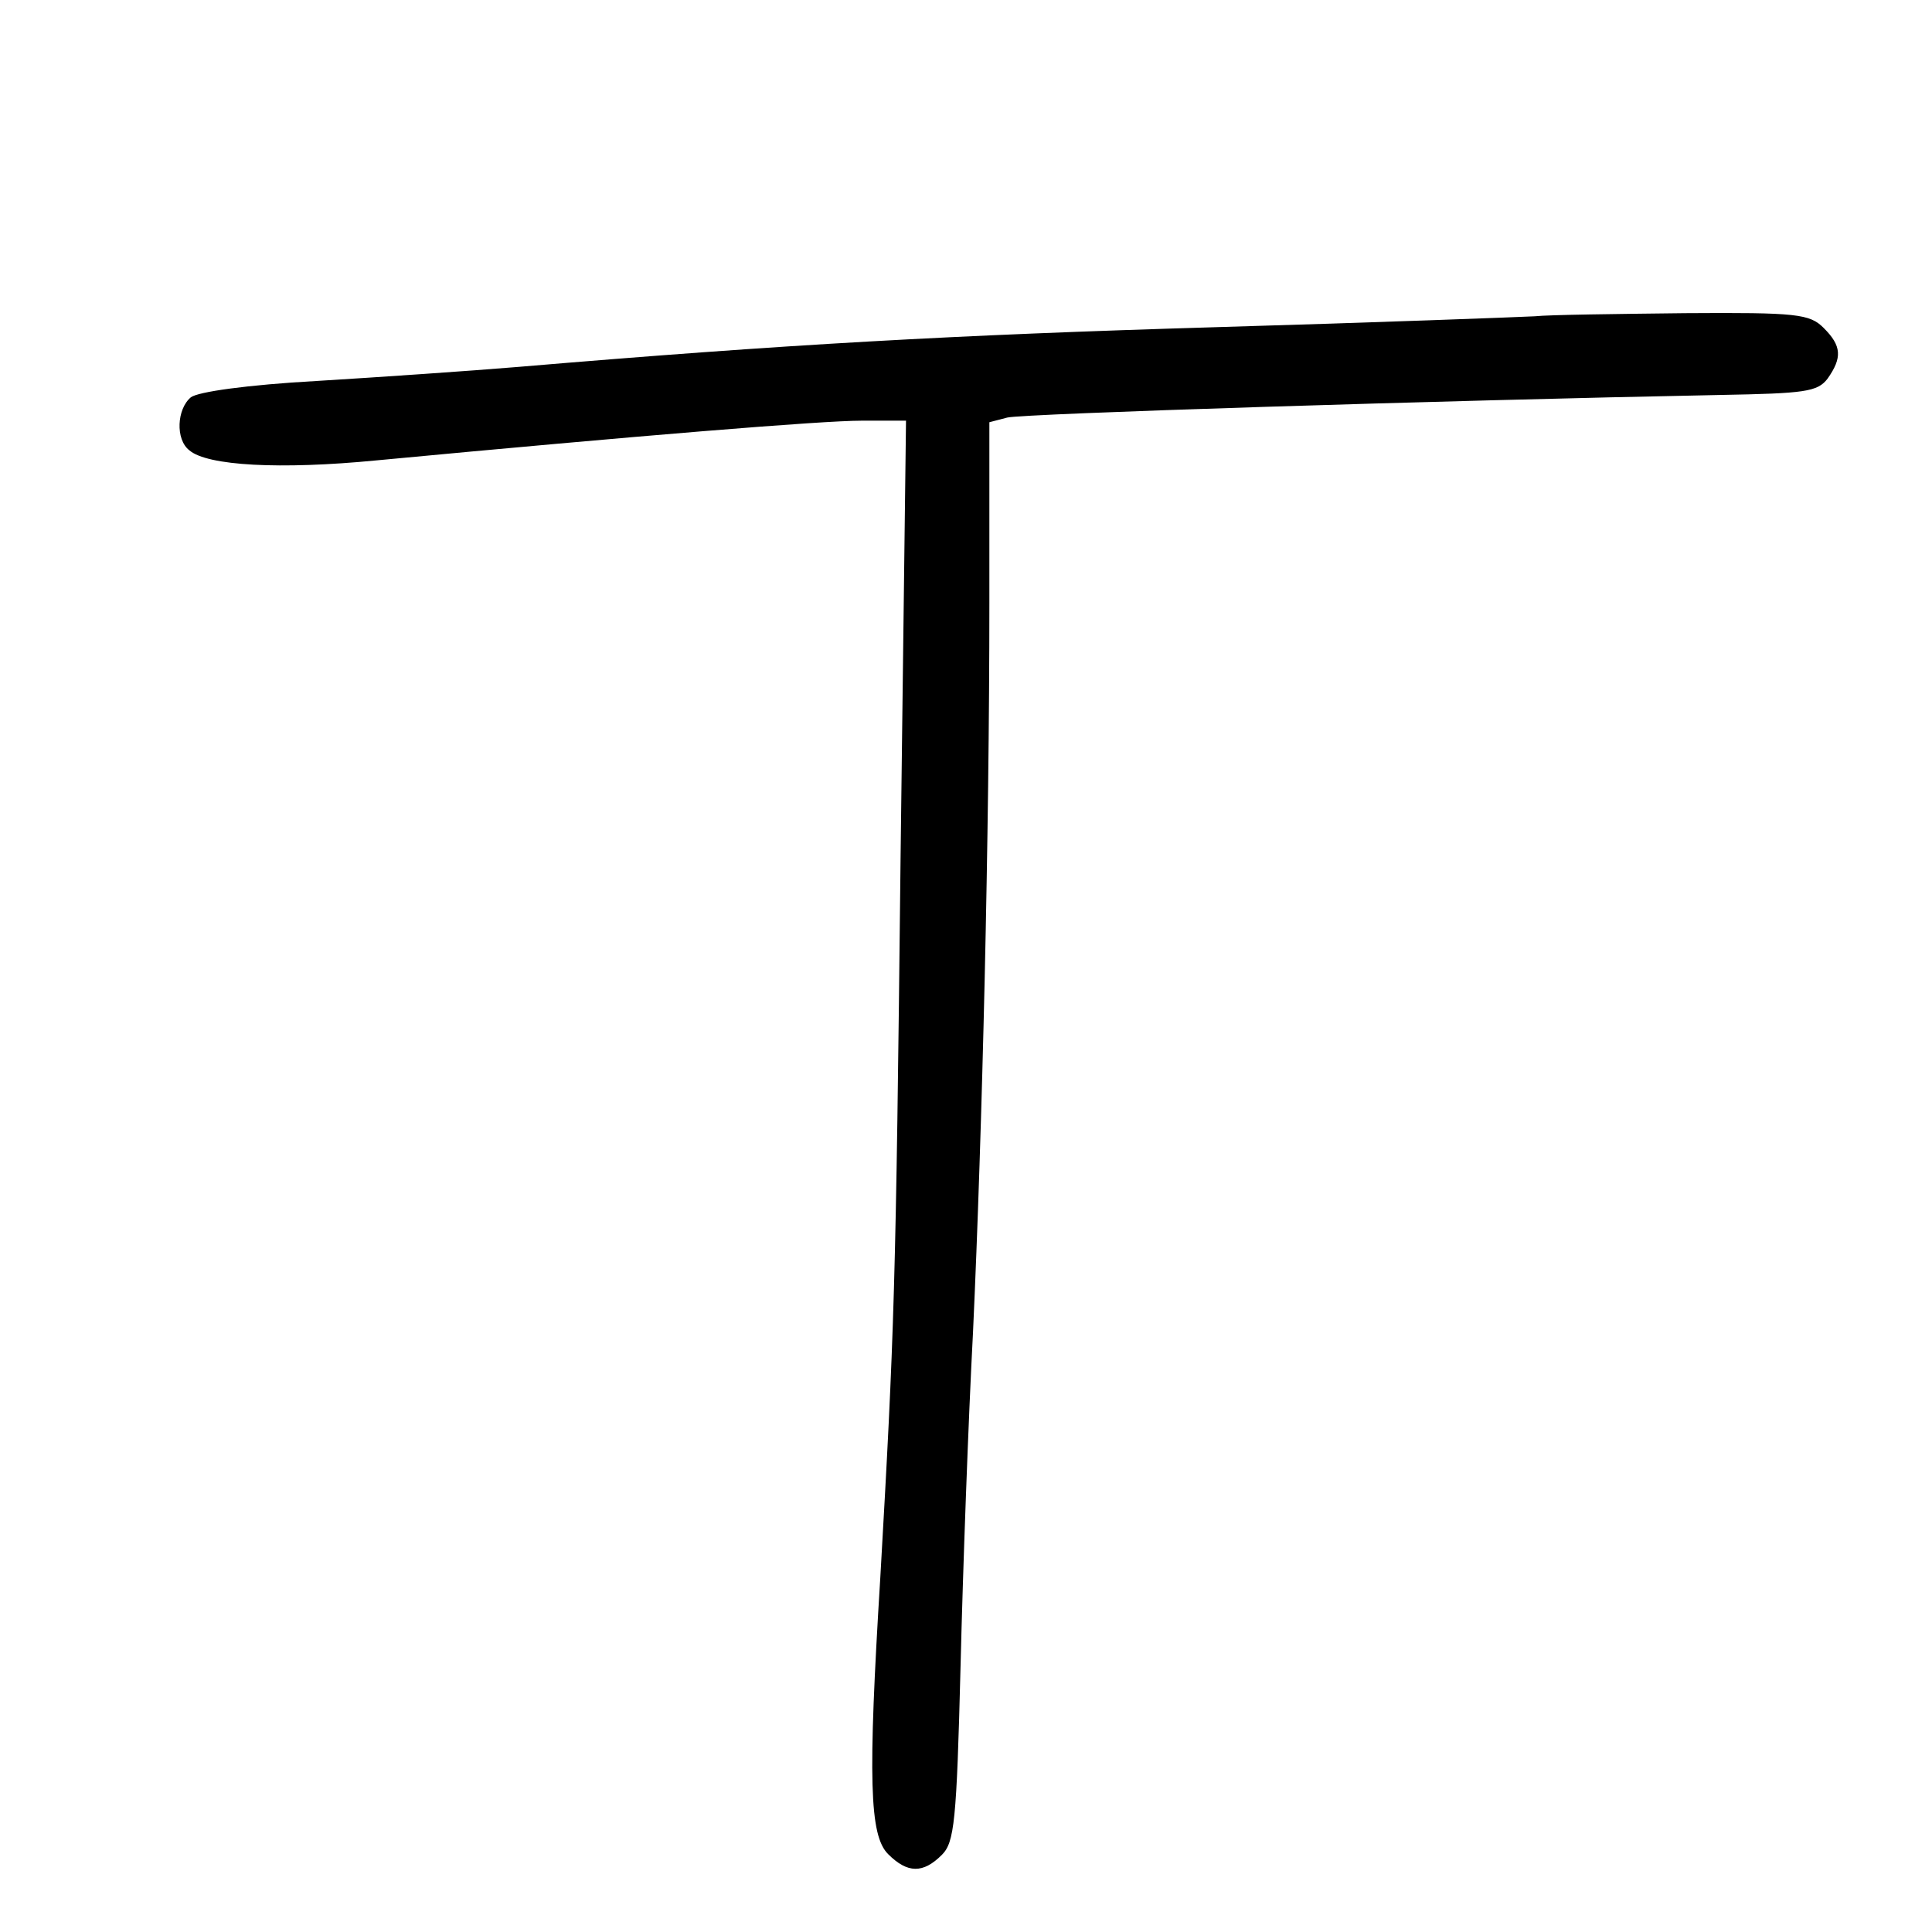 <?xml version="1.0" standalone="no"?>
<!DOCTYPE svg PUBLIC "-//W3C//DTD SVG 20010904//EN"
 "http://www.w3.org/TR/2001/REC-SVG-20010904/DTD/svg10.dtd">
<svg version="1.0" xmlns="http://www.w3.org/2000/svg"
 width="248pt" height="248pt" viewBox="0 0 248 248"
 preserveAspectRatio="xMidYMid meet">
<g transform="translate(0,248) scale(0.1,-0.1)"
fill="#000000" stroke="none">
<path d="M1970 2074 c-19 -1 -204 -8 -410 -14 -336 -10 -552 -22 -895 -51 -60
-5 -176 -13 -258 -18 -90 -5 -153 -14 -162 -21 -18 -15 -20 -54 -2 -68 23 -20
117 -25 240 -13 339 32 572 51 623 51 l57 0 -7 -562 c-6 -556 -8 -608 -26
-923 -16 -259 -14 -331 10 -355 25 -25 45 -25 69 -1 16 16 19 42 24 242 3 123
10 316 16 429 12 260 21 639 21 936 l0 232 23 6 c20 5 556 22 915 29 109 2
125 4 138 21 19 27 18 42 -5 65 -18 18 -34 20 -178 19 -87 -1 -174 -2 -193 -4z"/>
</g>
</svg>
